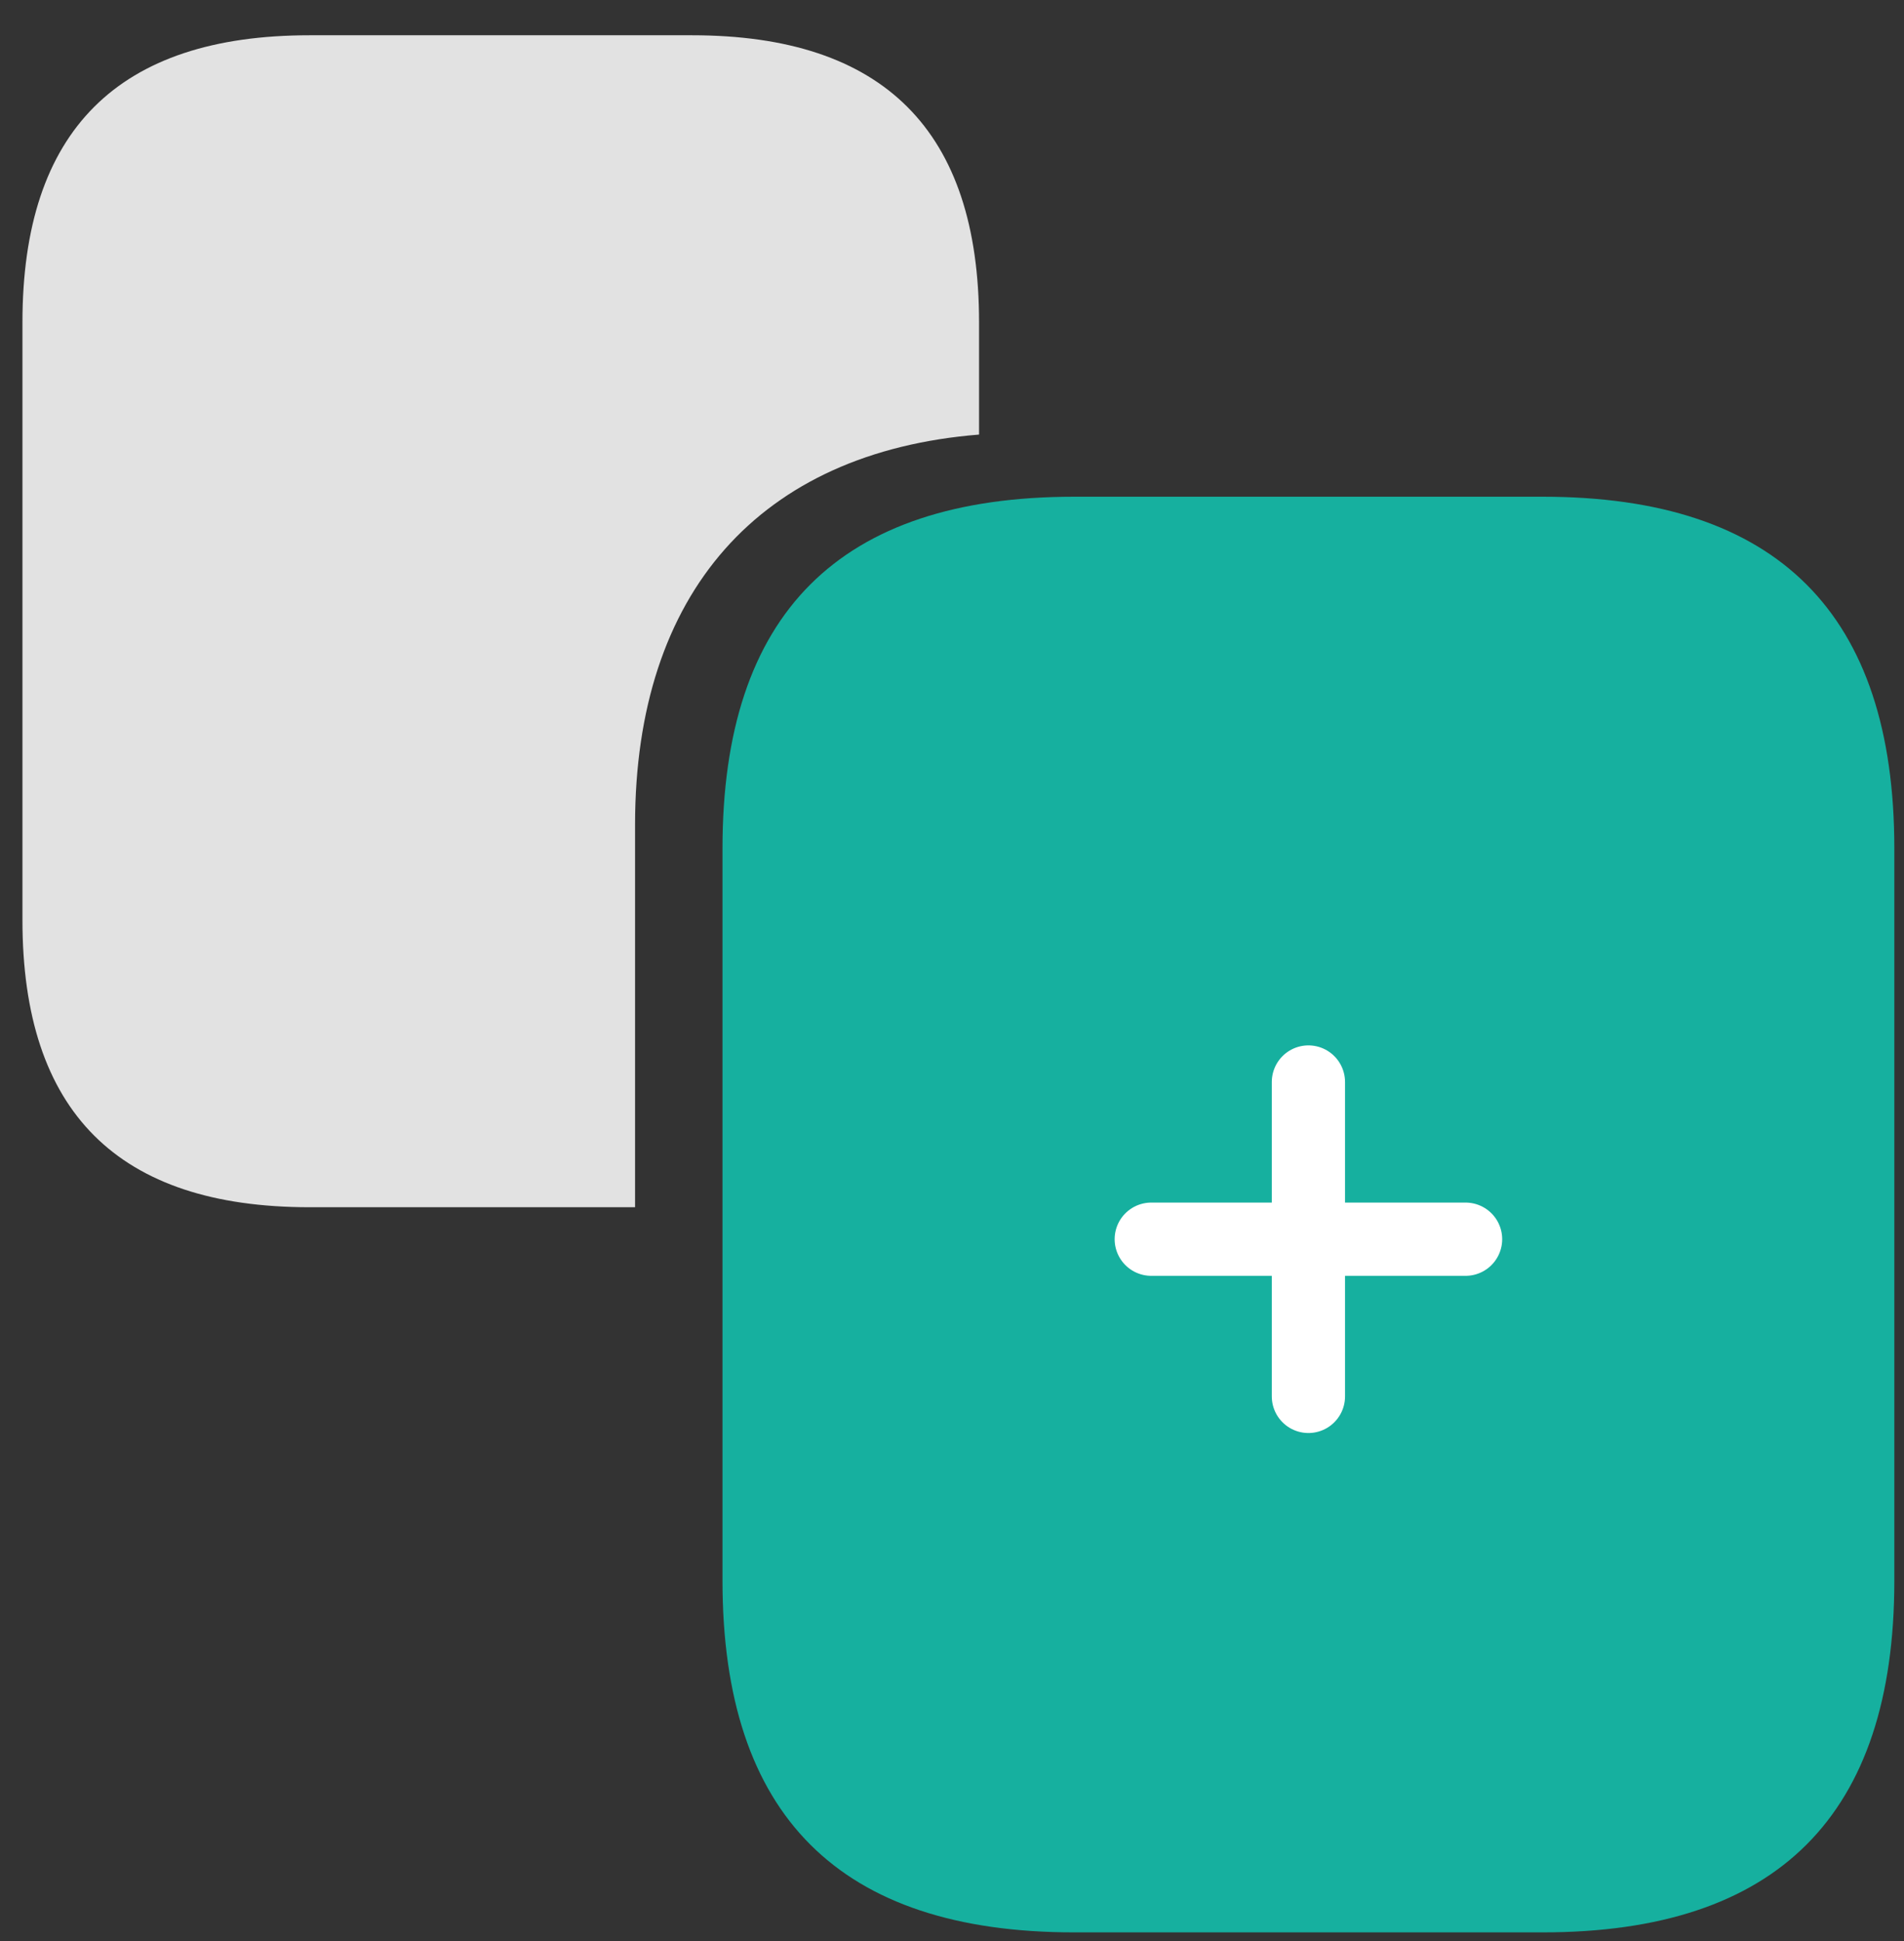 <?xml version="1.0" encoding="UTF-8"?><svg version="1.1" width="52px" height="53px" viewBox="0 0 52.0 53.0" xmlns="http://www.w3.org/2000/svg" xmlns:xlink="http://www.w3.org/1999/xlink"><rect x="0" y="0" width="52.0" height="53.0" fill="#333333" stroke="none"/><defs><clipPath id="i0"><path d="M2584,0 L2584,711 L0,711 L0,0 L2584,0 Z"></path></clipPath><clipPath id="i1"><path d="M22.4,0 C28.812,0 32.004,3.192 32.004,9.604 L32.004,29.596 C32.004,36.008 28.812,39.2 22.4,39.2 L9.604,39.2 C3.192,39.2 0,36.008 0,29.596 L0,9.604 C0,3.192 3.192,0 9.604,0 L22.4,0 Z"></path></clipPath><clipPath id="i2"><path d="M18.286,0 C23.52,0 26.126,2.606 26.126,7.84 L26.126,10.903 C20.137,11.383 16.731,15.223 16.731,21.554 L16.731,32 L7.84,32 C2.606,32 0,29.394 0,24.16 L0,7.84 C0,2.606 2.606,0 7.84,0 L18.286,0 Z"></path></clipPath></defs><g transform="translate(-291.0 -487.0)"><g clip-path="url(#i0)"><g transform="translate(291.613 487.963)"><g transform="translate(19.119 12.6)"><g clip-path="url(#i1)"><polygon points="0,0 32.004,0 32.004,39.2 0,39.2 0,0" stroke="none" fill="#16B09F"></polygon></g></g><g transform="translate(30.829 31.8)"><path d="M0,1.073 L8.584,1.073" stroke="#FFFFFF" stroke-width="2" fill="none" stroke-linecap="round" stroke-linejoin="round"></path></g><g transform="translate(34.048 28.581)"><path d="M1.073,0 L1.073,8.584" stroke="#FFFFFF" stroke-width="2" fill="none" stroke-linecap="round" stroke-linejoin="round"></path></g><g clip-path="url(#i2)"><polygon points="0,0 26.126,0 26.126,32 0,32 0,0" stroke="none" fill="#E2E2E2"></polygon></g></g></g></g></svg>